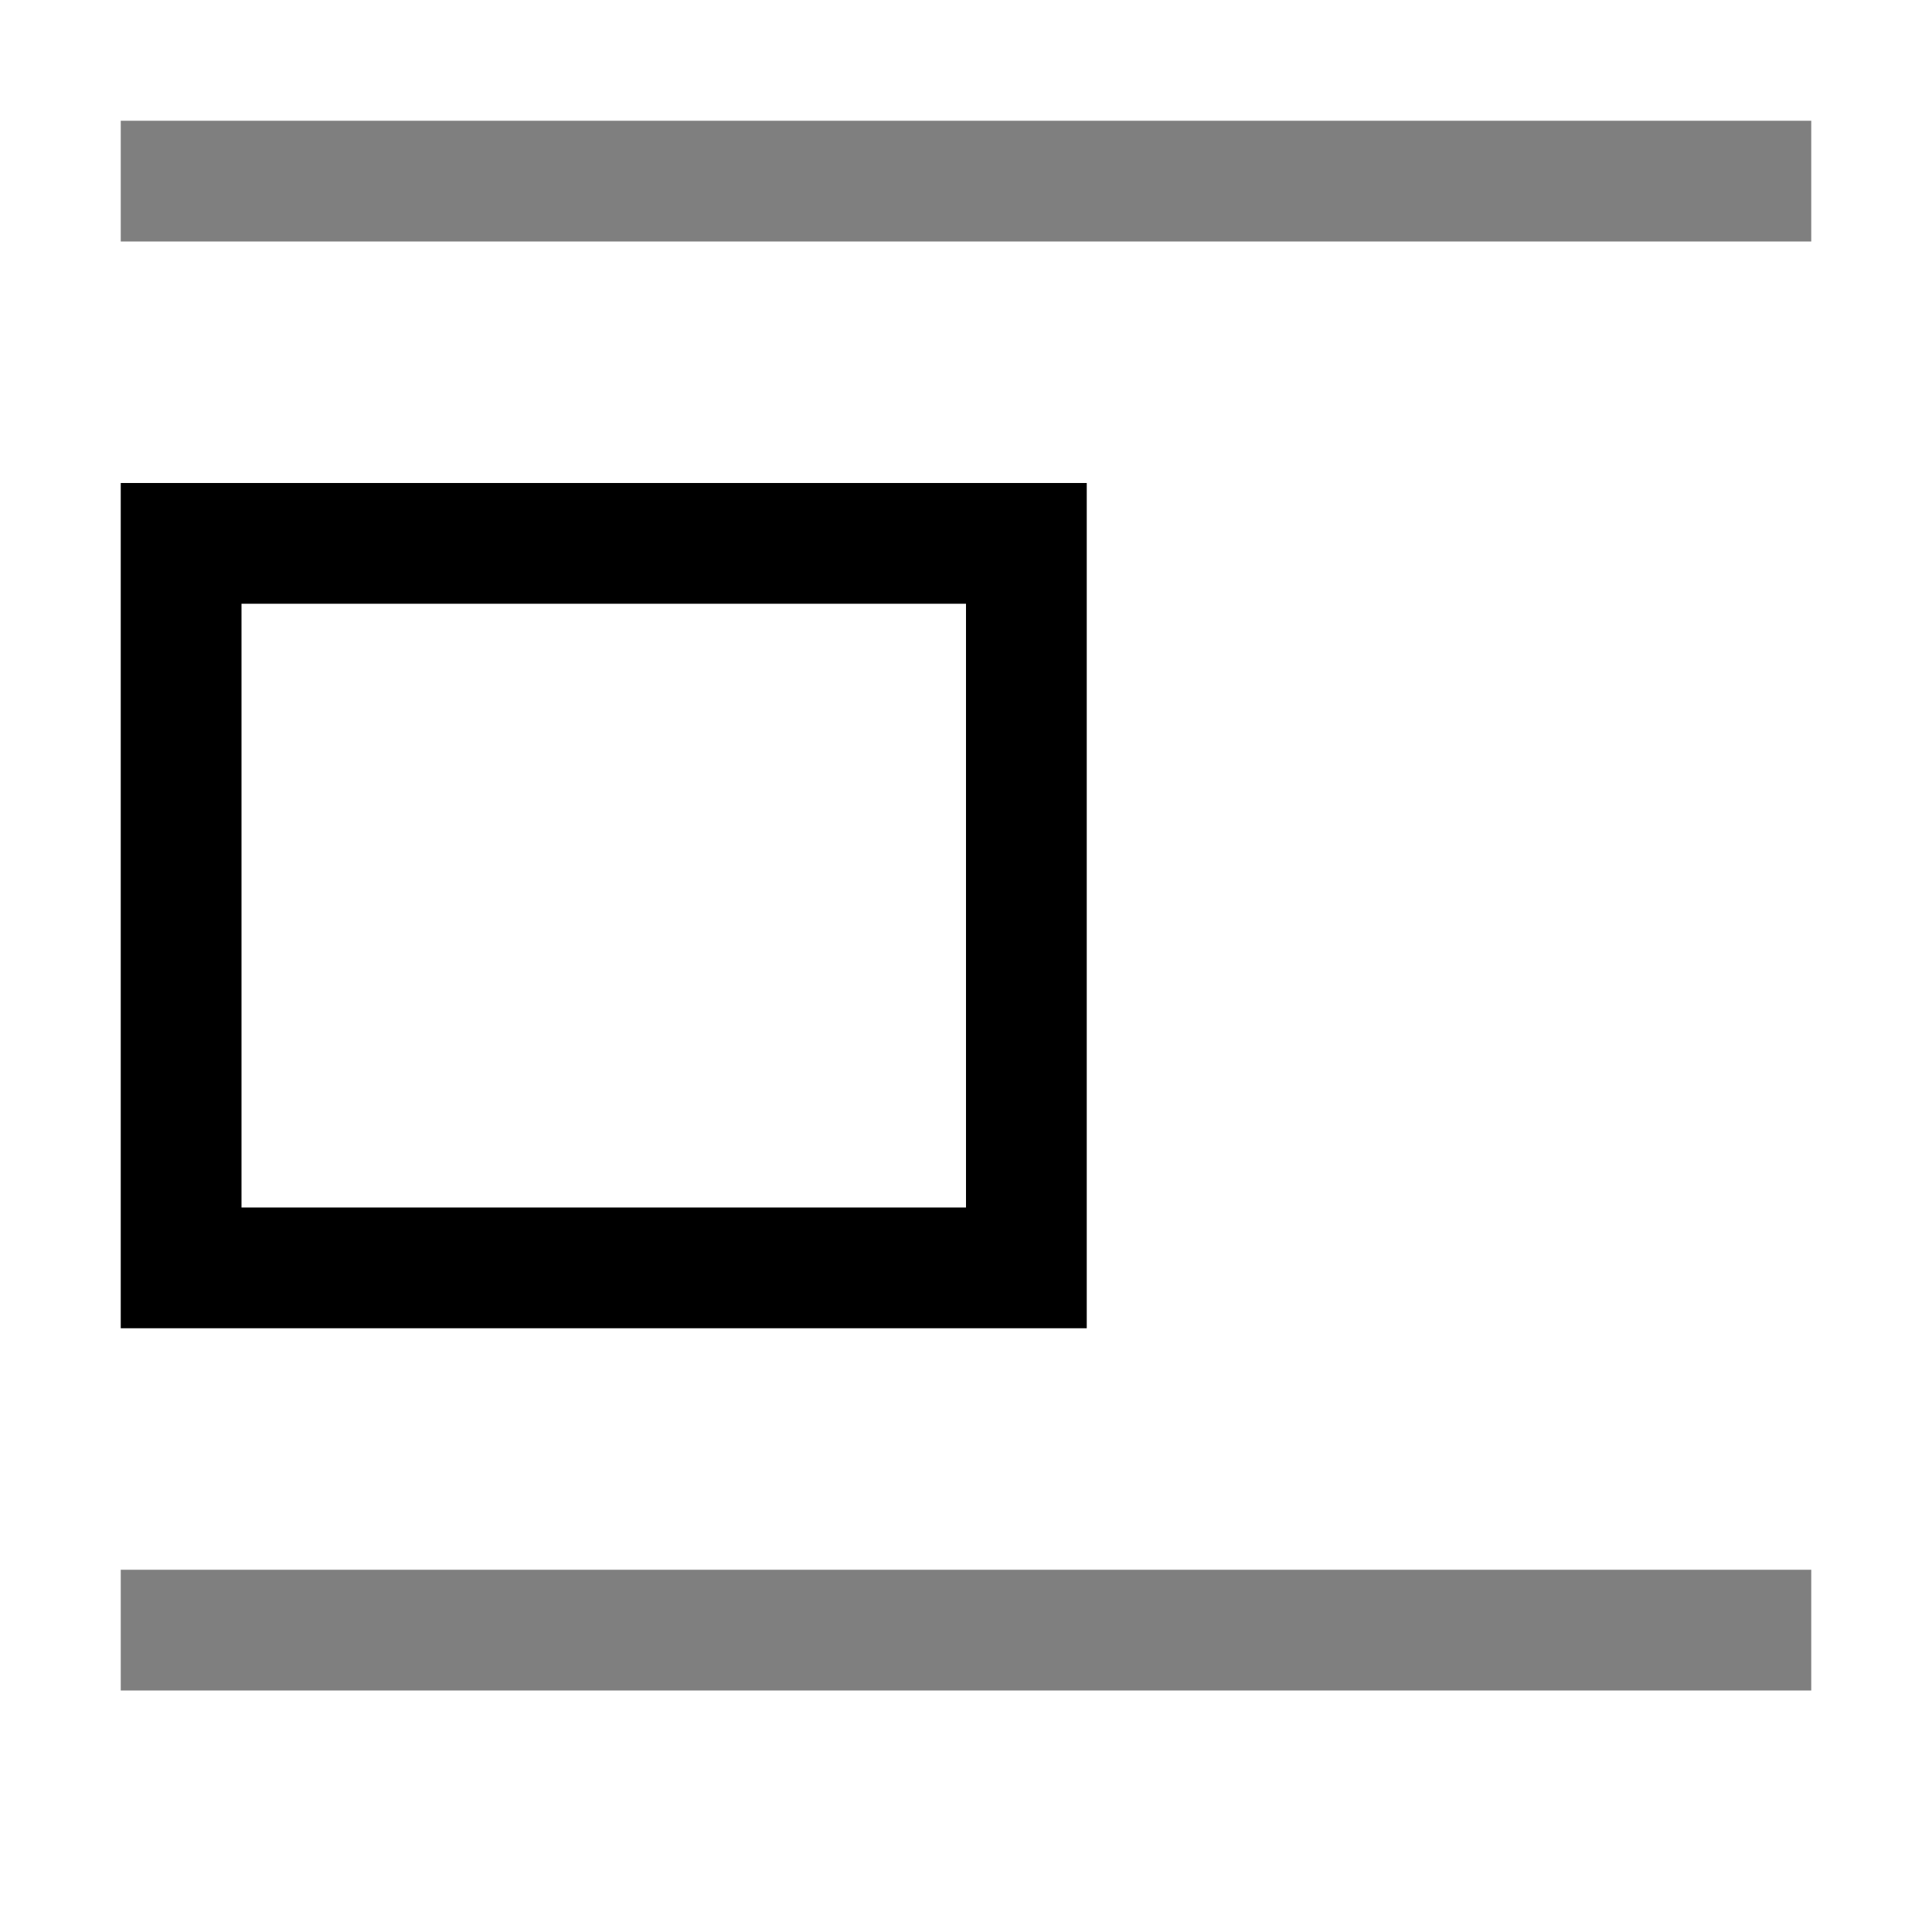 <svg width="16" height="16" viewBox="0 0 16 16" fill="none" xmlns="http://www.w3.org/2000/svg">
<path fill-rule="evenodd" clip-rule="evenodd" d="M8 5H2V10H8V5ZM1 4V11H9V4H1Z" fill="black"/>
<g opacity="0.5">
<path d="M1 1H15V2H1V1Z" fill="black"/>
<path d="M15 13H1V14H15V13Z" fill="black"/>
</g>
</svg>

